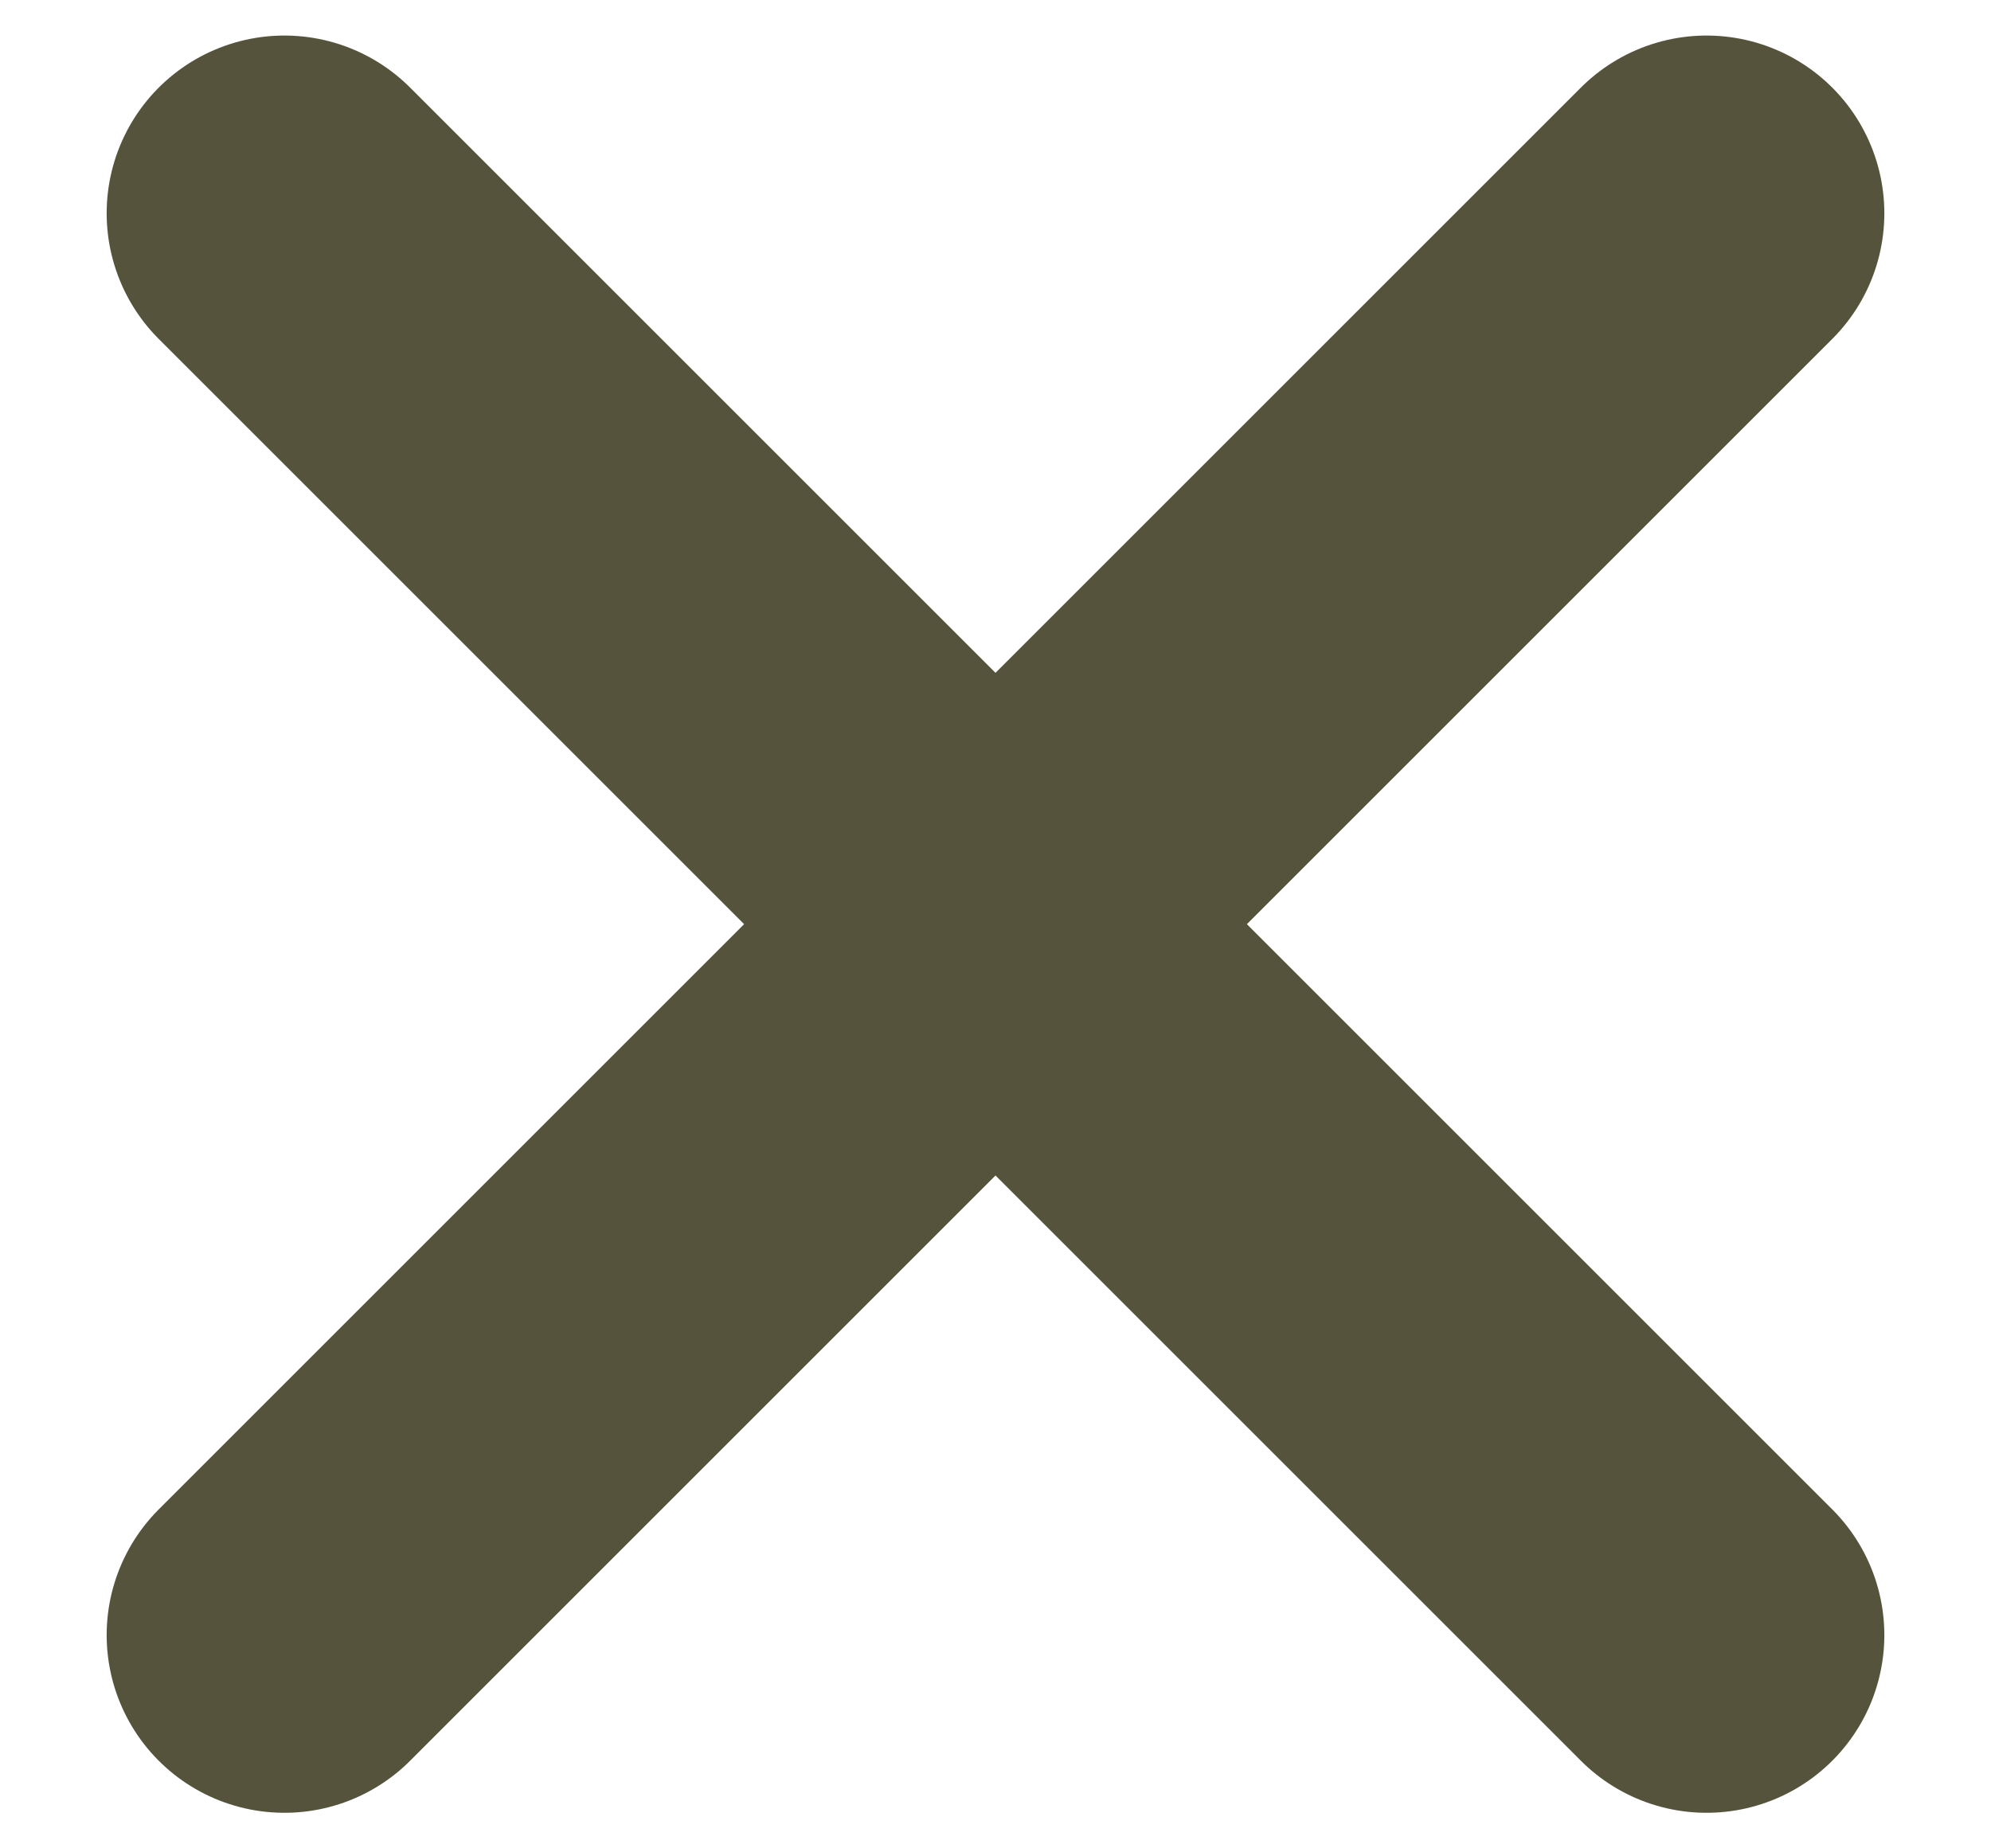 <svg width="14" height="13" viewBox="0 0 14 13" fill="none" xmlns="http://www.w3.org/2000/svg">
<path d="M2 1.5L12 11.5M2 11.5L12 1.5" stroke="#56533D" stroke-width="2.5" stroke-linecap="round" stroke-linejoin="round"/>
</svg>
